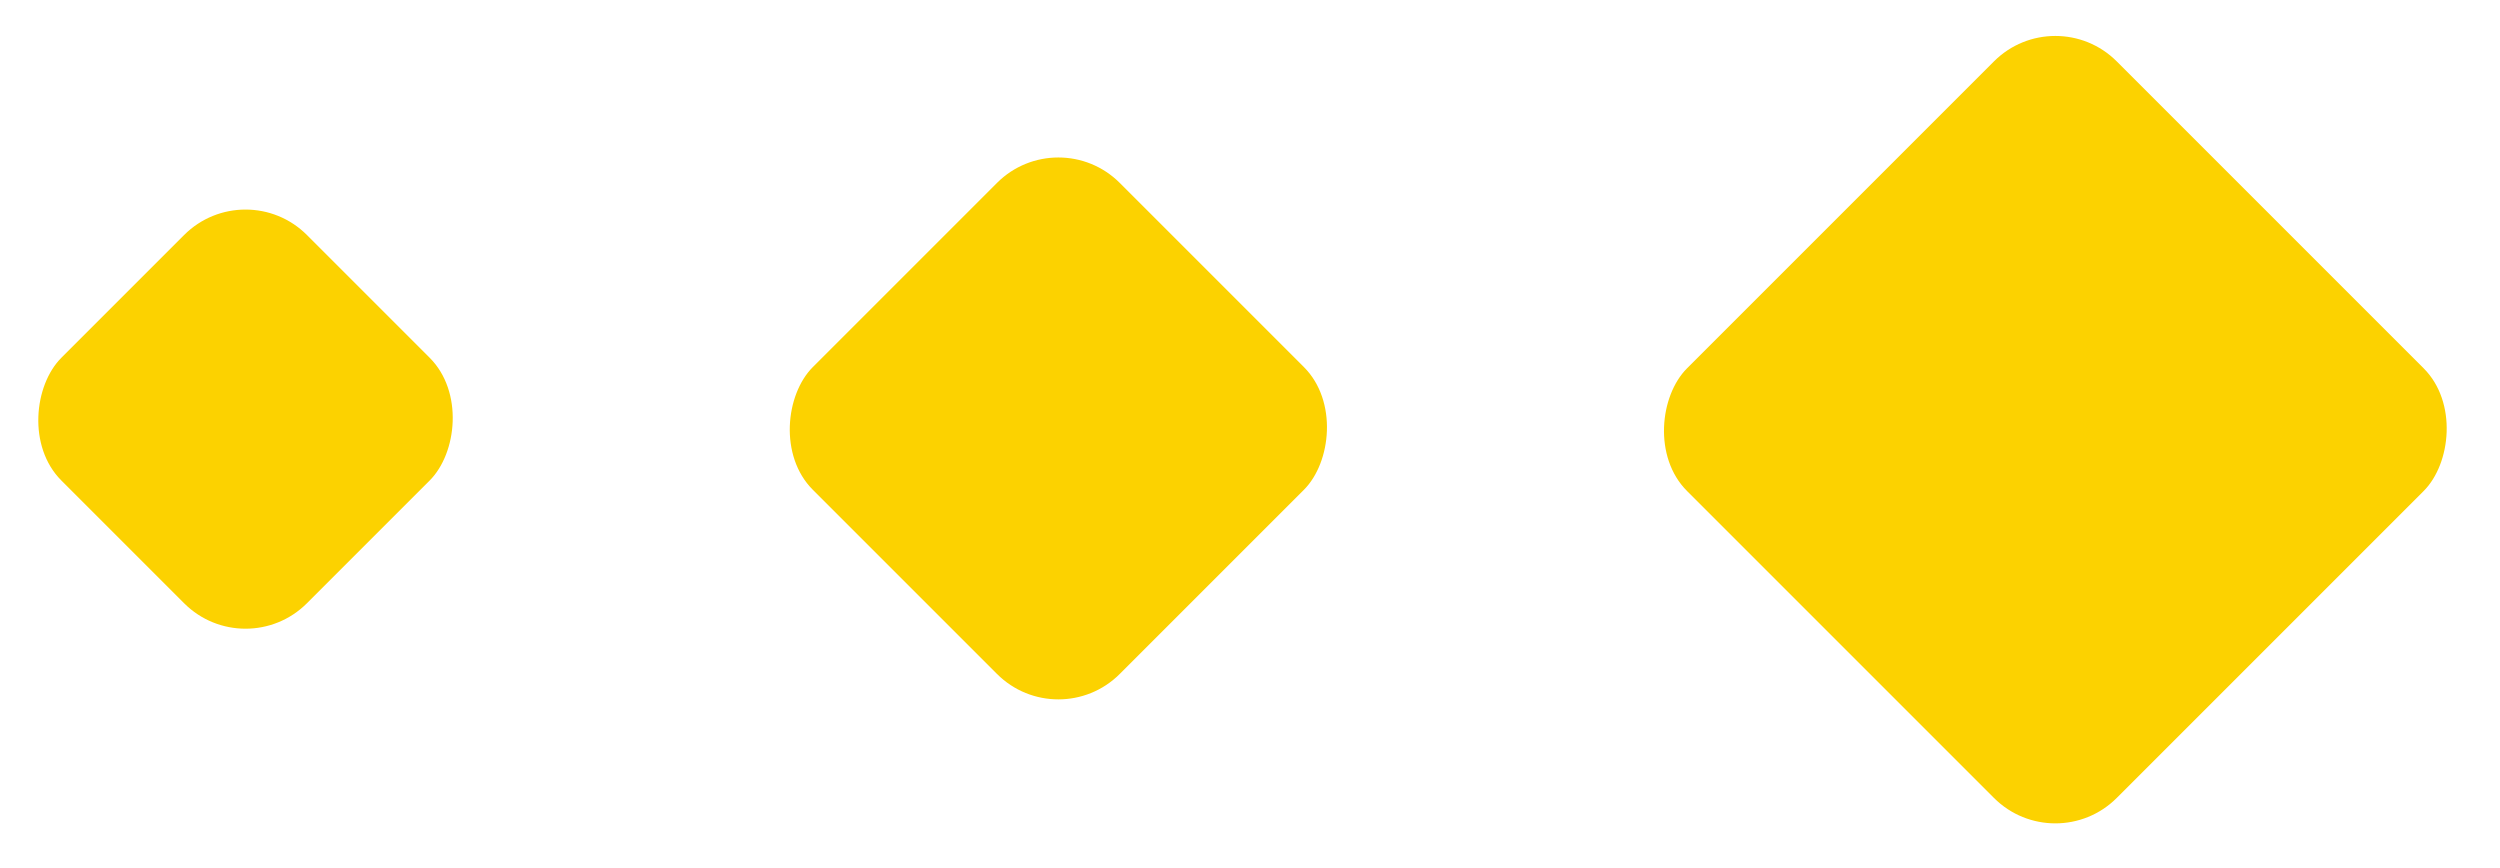 <svg width="144" height="50" viewBox="0 0 144 50" fill="none" xmlns="http://www.w3.org/2000/svg">
<g id="Group 39915">
<rect id="Rectangle 392" x="118.388" width="35" height="35" rx="5" transform="rotate(45 118.388 0)" fill="#FCD200"/>
<rect id="Rectangle 386" x="60.962" y="7" width="25" height="25" rx="5" transform="rotate(45 60.962 7)" fill="#FCD200"/>
<rect id="Rectangle 388" x="14.142" y="10" width="20" height="20" rx="5" transform="rotate(45 14.142 10)" fill="#FCD200"/>
</g>
</svg>
